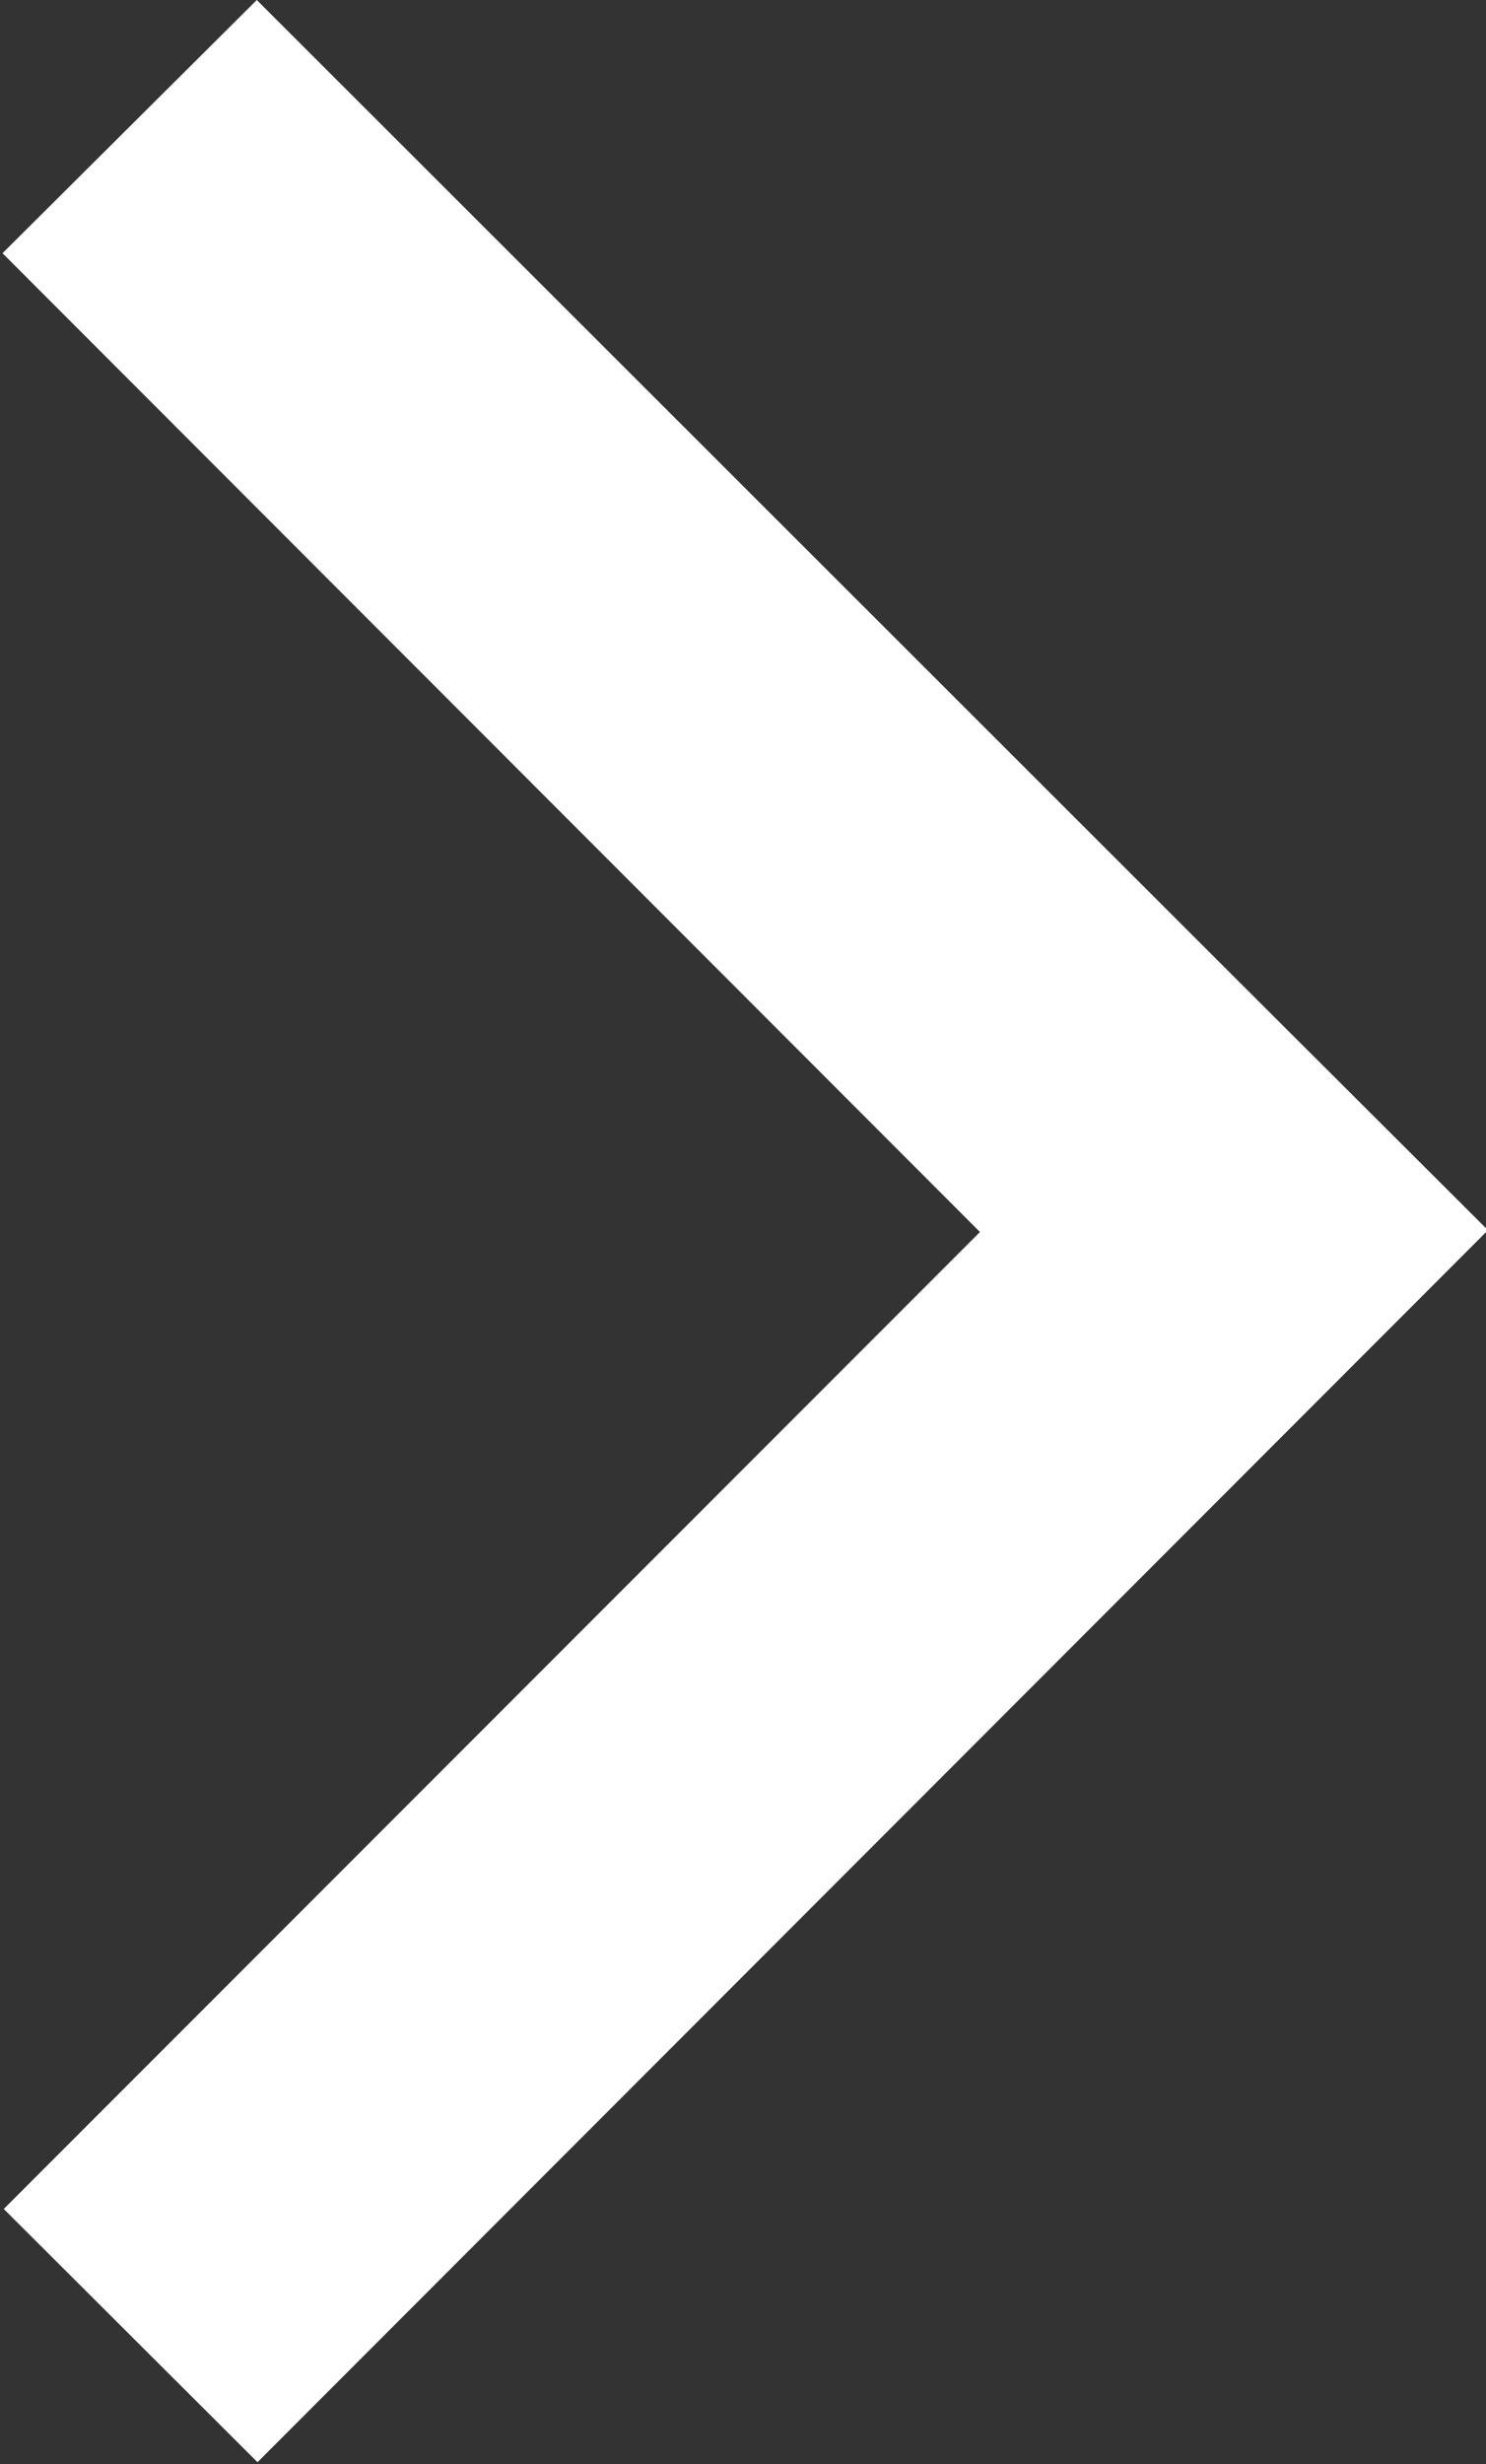 <svg xmlns="http://www.w3.org/2000/svg" width="8.281" height="13.72" viewBox="0 0 8.281 13.72">
  <rect x="0" y="0" width="8.281" height="13.72" fill="#333333" stroke="none"/>
  <defs>
    <style>
      .cls-1 {
        fill: #fff;
        fill-rule: evenodd;
      }
    </style>
  </defs>
  <path id="_" data-name="&lt;" class="cls-1" d="M983.389,1493.69l5.447,5.45-5.44,5.44,1.414,1.41,6.857-6.86-1.414-1.41h0l-5.447-5.44Z" transform="translate(-983.375 -1492.28)"/>
</svg>
